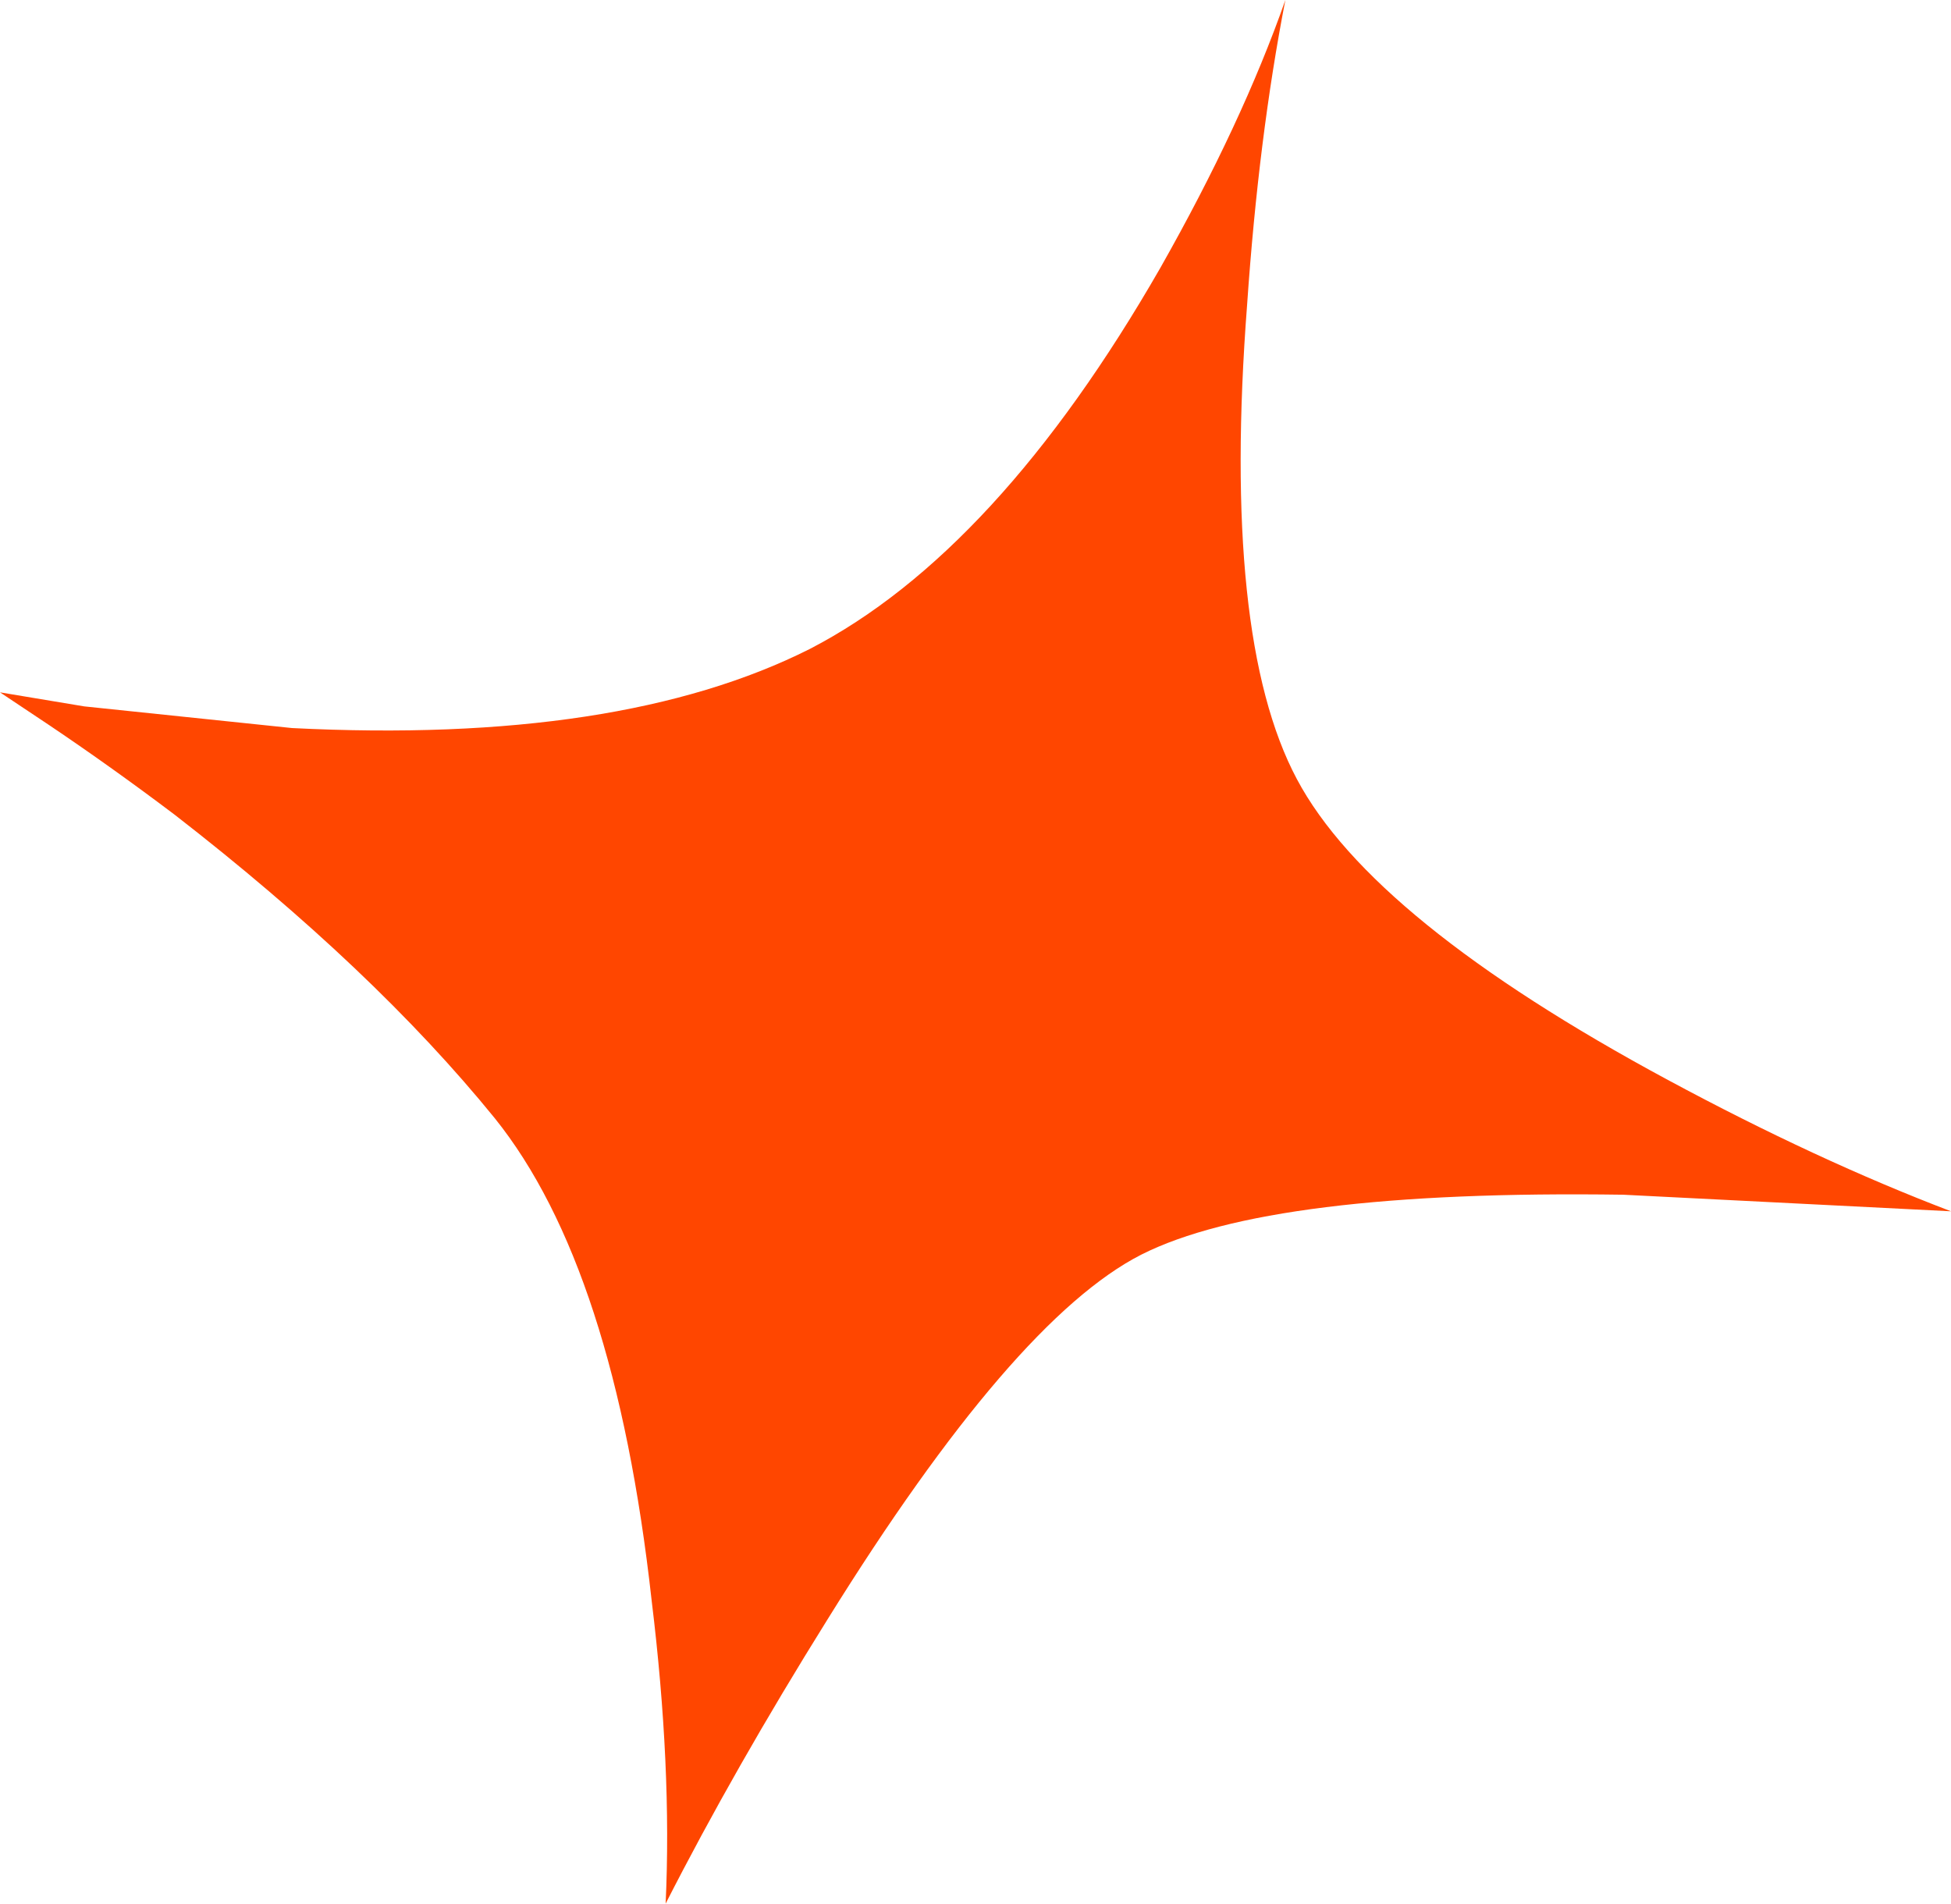 <?xml version="1.0" encoding="UTF-8" standalone="no"?>
<svg xmlns:xlink="http://www.w3.org/1999/xlink" height="74.65px" width="76.5px" xmlns="http://www.w3.org/2000/svg">
  <g transform="matrix(1.0, 0.0, 0.0, 1.0, -58.2, -53.3)">
    <path d="M107.1 65.25 Q106.1 78.3 109.05 83.85 112.0 89.4 123.6 95.65 129.45 98.8 134.7 100.8 L121.85 100.15 Q108.0 99.95 102.95 102.5 97.95 105.05 90.65 116.8 87.0 122.65 84.3 127.95 84.55 122.6 83.75 116.05 82.3 103.0 77.6 97.15 72.85 91.3 65.05 85.25 62.6 83.4 60.15 81.75 L58.2 80.45 61.5 81.0 69.65 81.85 Q82.5 82.5 89.95 78.75 97.3 74.95 103.7 63.8 106.9 58.15 108.6 53.3 107.55 58.7 107.1 65.25" fill="#ff4600" fill-rule="evenodd" stroke="none"/>
  </g>
</svg>
